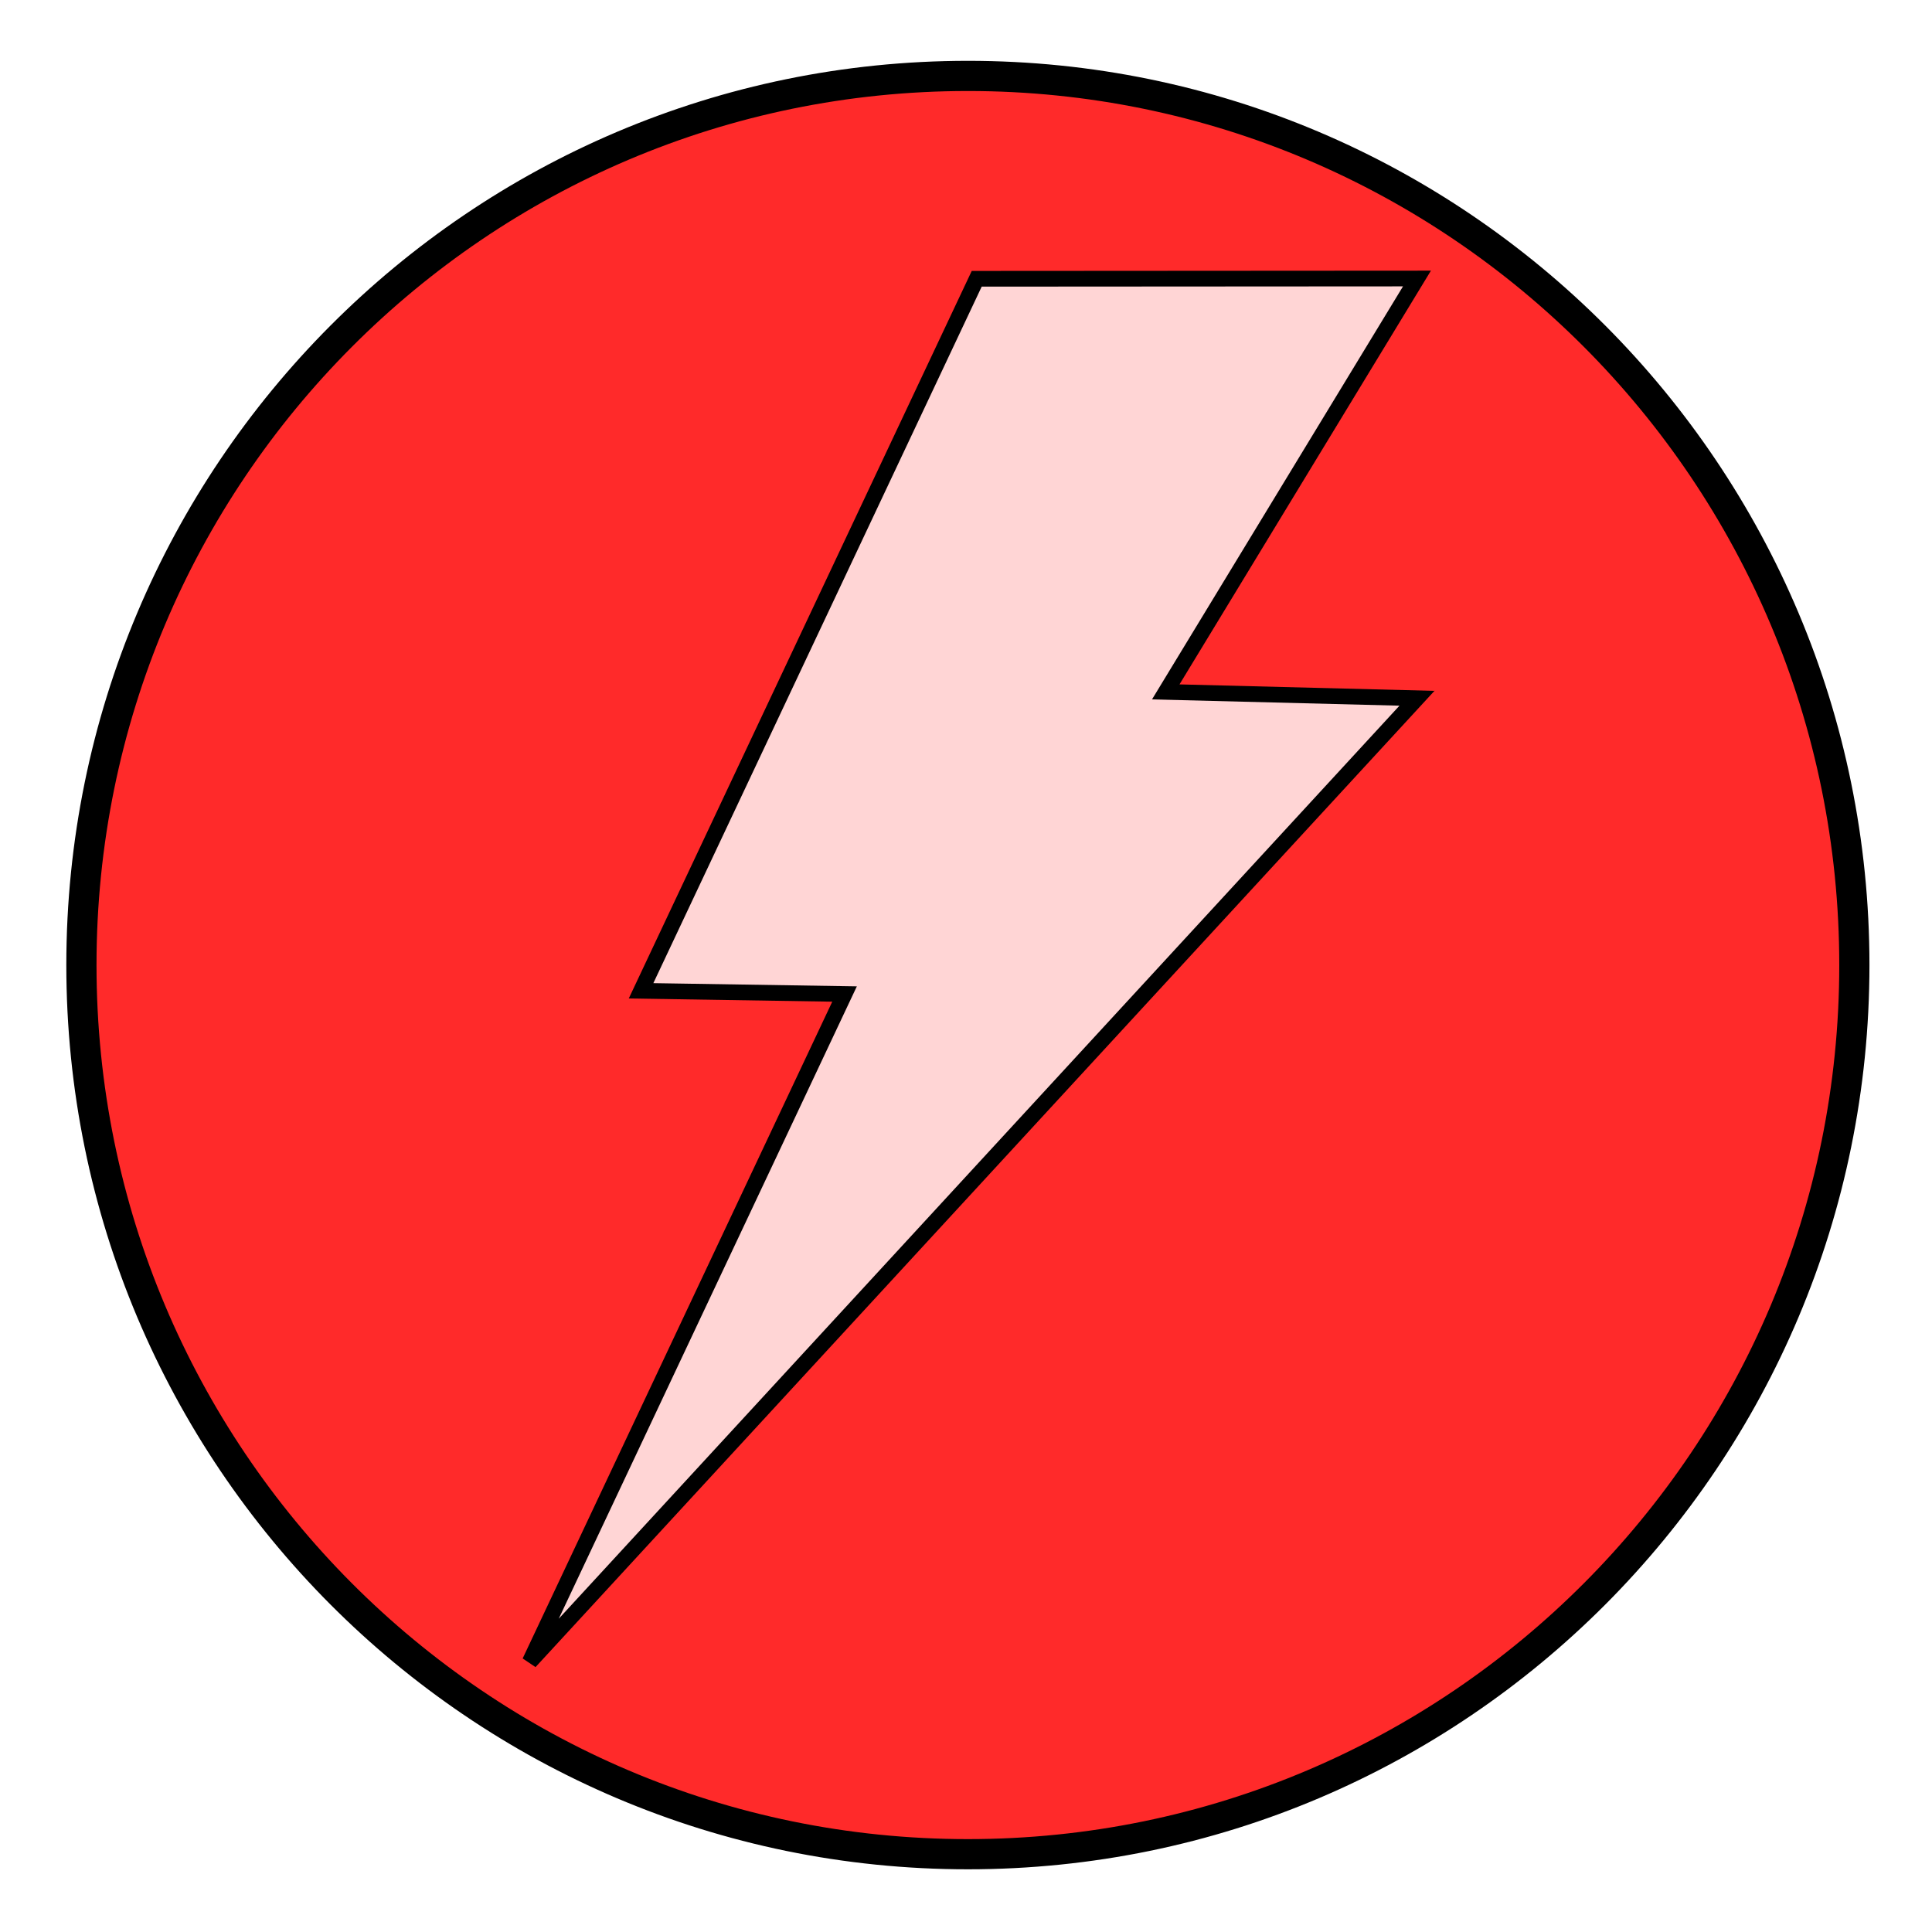 <svg xmlns="http://www.w3.org/2000/svg" viewBox="0 0 64 64">
	<g stroke="#000">
		<path fill="#ff2a2a" stroke-linecap="round" stroke-linejoin="round" d="M32.063 2.515c-16.219 0-29.366 13.187-29.366 29.454 0 16.267 13.147 29.454 29.366 29.454 16.218 0 29.365-13.187 29.365-29.454 0-16.267-13.147-29.455-29.365-29.454z"/>
		<path fill="#ffd5d5" fill-rule="evenodd" stroke-width=".52" d="M32.355 9.235l14.584-.009-8.322 13.694 8.322.211-29.39 31.918 10.428-22.121-6.741-.106z"/>
	</g>
</svg>
